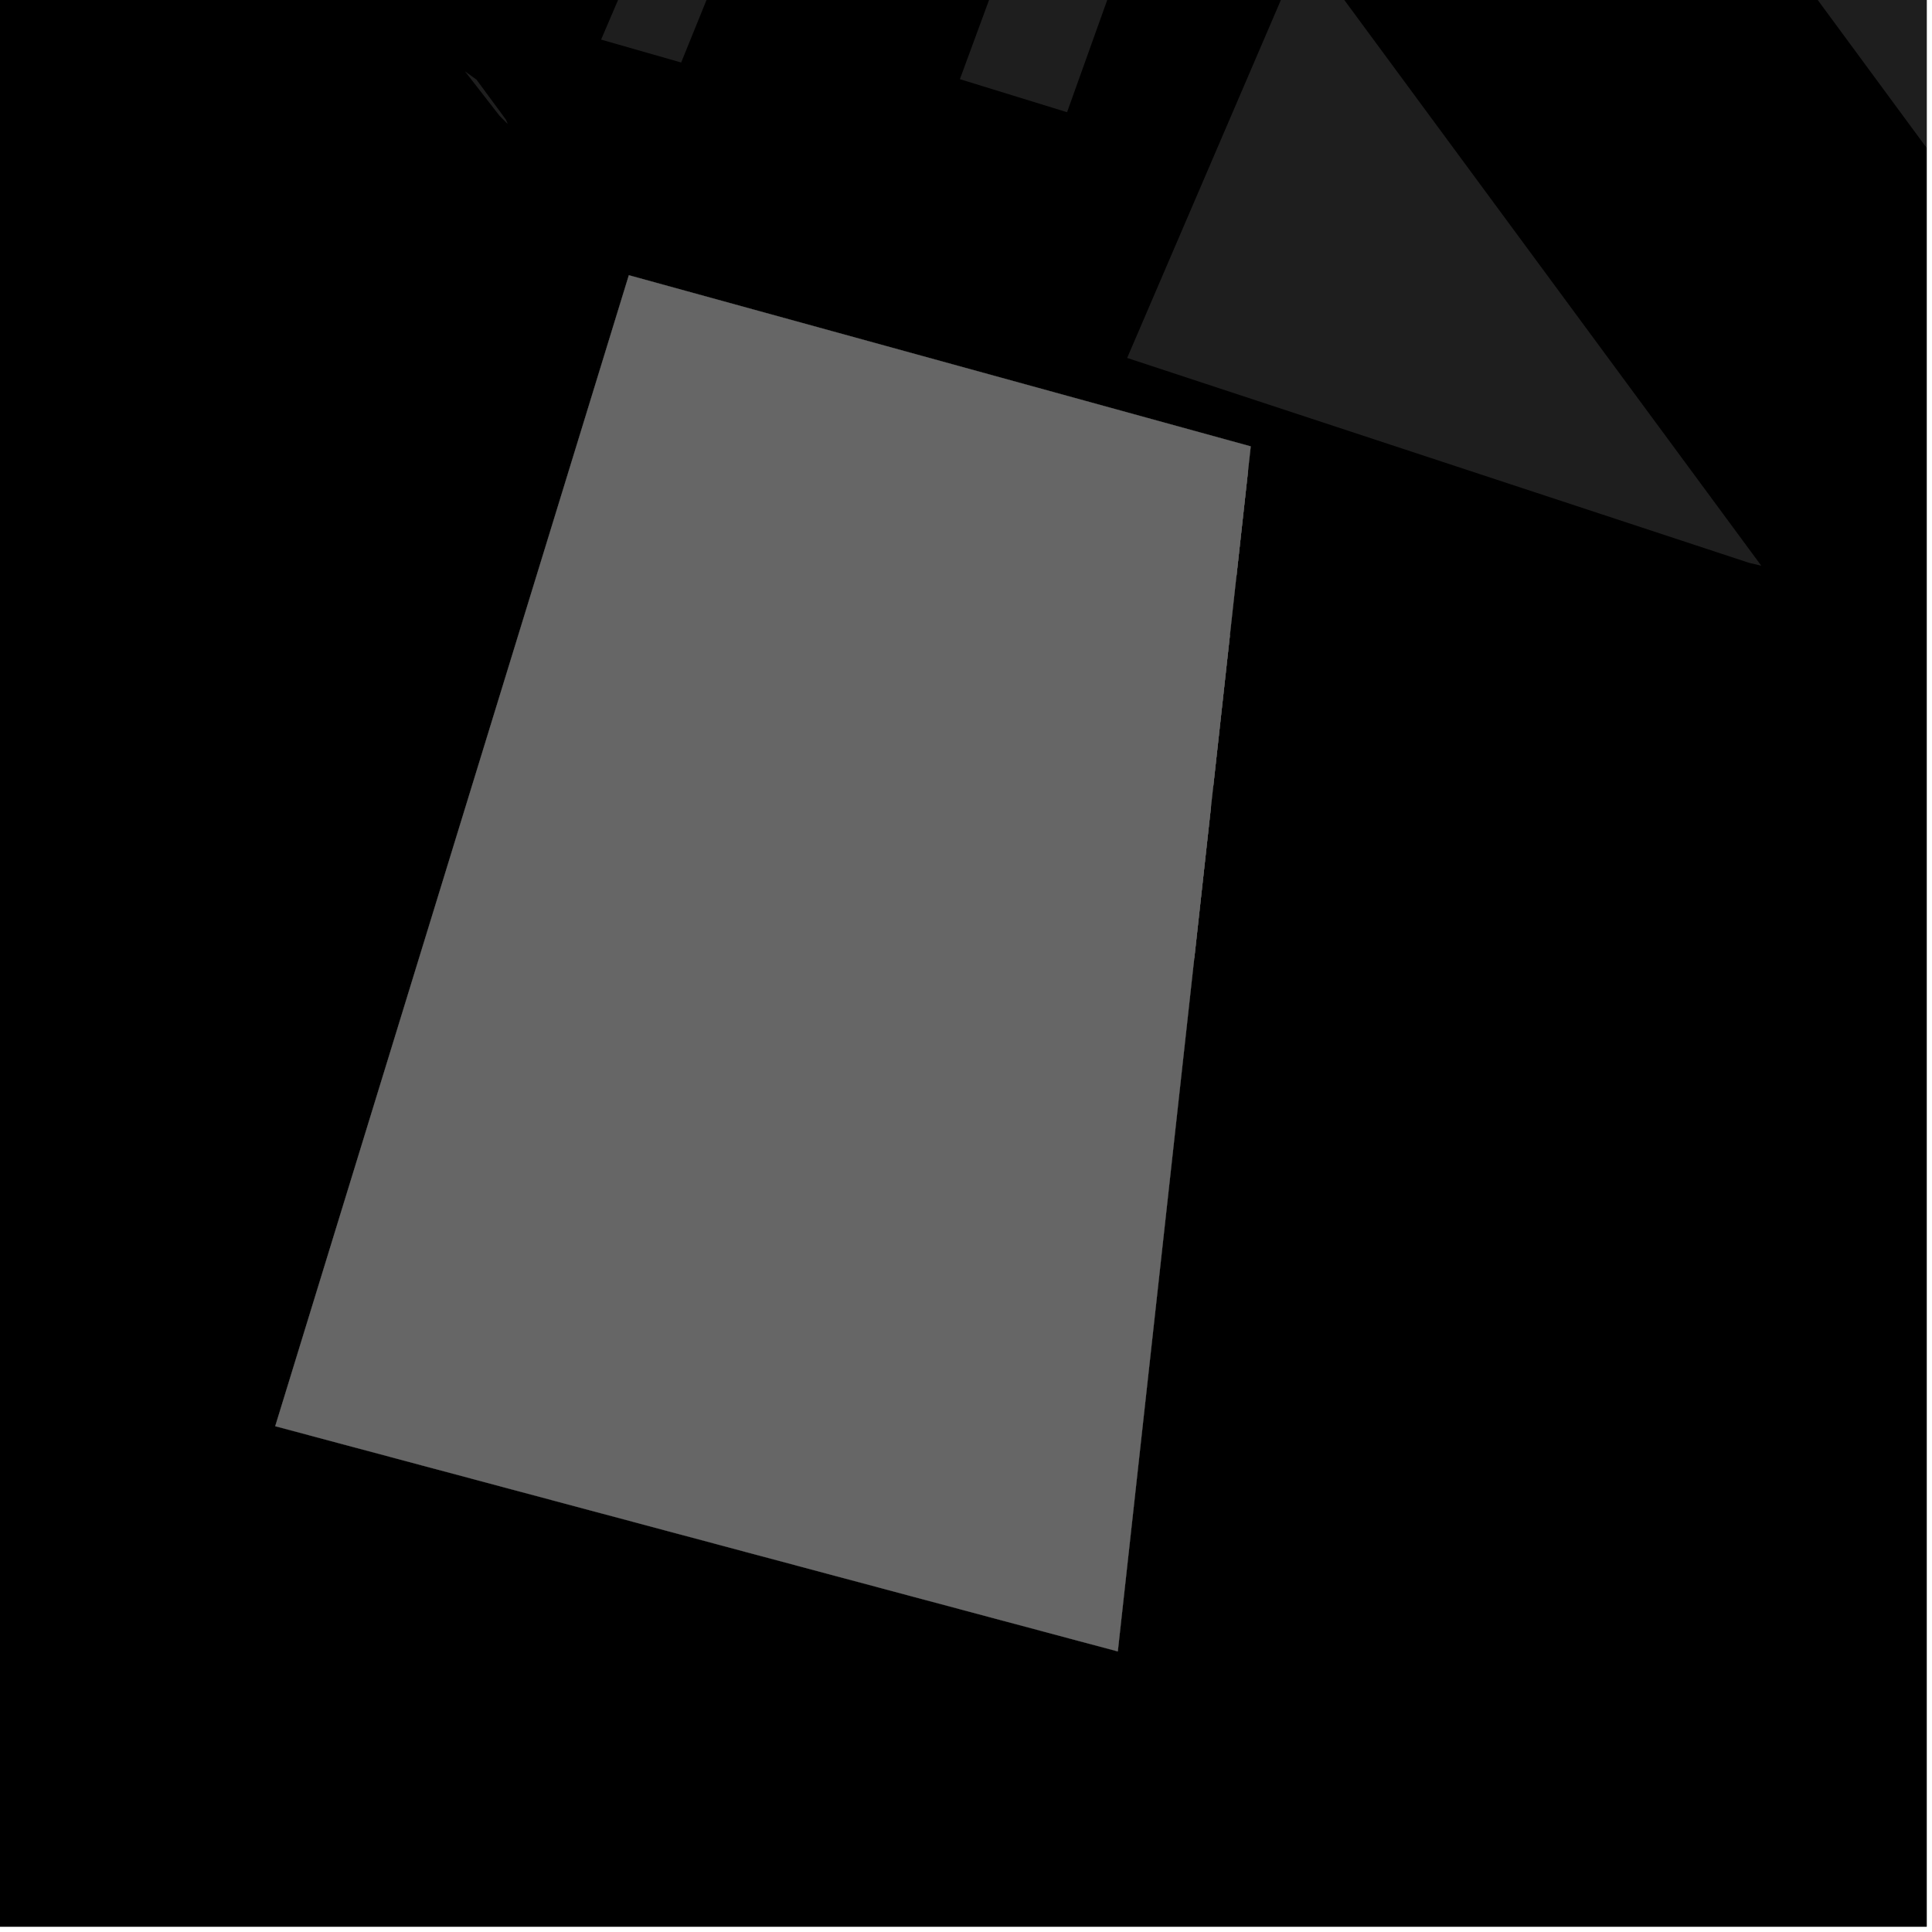 <?xml version="1.0" encoding="UTF-8"?>
<svg xmlns="http://www.w3.org/2000/svg" xmlns:xlink="http://www.w3.org/1999/xlink" width="361pt" height="361pt" viewBox="0 0 361 361" version="1.1">
<defs>
<clipPath id="clip1">
  <path d="M 273 0 L 360 0 L 360 230 L 273 230 Z M 273 0 "/>
</clipPath>
</defs>
<g id="surface1155">
<path style="fill-rule:nonzero;fill:rgb(0%,0%,0%);fill-opacity:1;stroke-width:0.03;stroke-linecap:square;stroke-linejoin:miter;stroke:rgb(0%,0%,0%);stroke-opacity:1;stroke-miterlimit:10;" d="M 0 178 L 360 178 L 360 -182 L 0 -182 Z M 0 178 " transform="matrix(1,0,0,1,0,182)"/>
<g clip-path="url(#clip1)" clip-rule="nonzero">
<path style=" stroke:none;fill-rule:nonzero;fill:rgb(39.999%,39.999%,39.999%);fill-opacity:0.3;" d="M 457.293 159.766 L 273.961 -89.207 L 281.293 -110.676 L 755.301 34.824 L 716.855 138.949 L 648.836 119.297 L 647.66 123.105 L 646.484 126.91 L 711.676 146.121 L 684.312 229.887 Z M 457.293 159.766 "/>
</g>
<path style=" stroke:none;fill-rule:nonzero;fill:rgb(39.999%,39.999%,39.999%);fill-opacity:0.3;" d="M 86.871 13.32 L 89.039 14.883 L 94.527 22.344 L 94.883 23.18 L 93.336 21.629 Z M 86.871 13.32 "/>
<path style=" stroke:none;fill-rule:nonzero;fill:rgb(39.999%,39.999%,39.999%);fill-opacity:0.3;" d="M 243.699 -10.16 L 329.098 105.703 L 326.824 105.168 L 210.613 66.883 Z M 243.699 -10.16 "/>
<path style=" stroke:none;fill-rule:nonzero;fill:rgb(39.999%,39.999%,39.999%);fill-opacity:0.3;" d="M 199.305 -39.383 L 219.141 -34.219 L 199.383 20.969 L 179.359 14.793 Z M 199.305 -39.383 "/>
<path style=" stroke:none;fill-rule:nonzero;fill:rgb(39.999%,39.999%,39.999%);fill-opacity:0.3;" d="M 123.5 -18.719 L 137.871 -14.438 L 127.277 11.68 L 112.316 7.402 Z M 123.5 -18.719 "/>
<path style=" stroke:none;fill-rule:nonzero;fill:rgb(39.999%,39.999%,39.999%);fill-opacity:0.3;" d="M 117.504 51.43 L 233.699 83.406 L 208.863 308.57 L 51.43 266.488 Z M 117.504 51.43 "/>
<path style=" stroke:none;fill-rule:nonzero;fill:rgb(39.999%,39.999%,39.999%);fill-opacity:0.3;" d="M 143.758 161.02 L 155.129 164.035 L 152.996 171.32 L 156.719 172.305 L 160.445 173.293 L 162.375 165.84 L 173.629 168.52 L 166.199 195.914 L 155.359 193.102 L 157.355 184.953 L 153.641 184.148 L 149.93 183.344 L 148.141 191.188 L 136.273 188.469 Z M 143.758 161.02 "/>
<path style=" stroke:none;fill-rule:nonzero;fill:rgb(39.999%,39.999%,39.999%);fill-opacity:0.3;" d="M 135.434 193.797 L 146.805 196.812 L 144.672 204.098 L 148.398 205.082 L 152.125 206.07 L 154.055 198.617 L 165.309 201.297 L 157.879 228.695 L 147.035 225.879 L 149.031 217.73 L 145.32 216.926 L 141.605 216.121 L 139.816 223.961 L 127.949 221.246 Z M 135.434 193.797 "/>
<path style=" stroke:none;fill-rule:nonzero;fill:rgb(39.999%,39.999%,39.999%);fill-opacity:0.3;" d="M 120.59 63.688 L 132.395 63.859 L 132.281 71.418 L 136.148 71.473 L 140.016 71.531 L 139.883 63.855 L 151.484 63.734 L 151.641 92.023 L 140.402 91.914 L 140.152 83.555 L 136.348 83.672 L 132.539 83.789 L 132.91 91.805 L 120.707 92.043 Z M 120.59 63.688 "/>
<path style=" stroke:none;fill-rule:nonzero;fill:rgb(39.999%,39.999%,39.999%);fill-opacity:0.3;" d="M 112.824 95.93 L 124.625 96.105 L 124.516 103.664 L 128.383 103.719 L 132.246 103.773 L 132.117 96.102 L 143.719 95.98 L 143.875 124.27 L 132.637 124.16 L 132.383 115.801 L 128.578 115.918 L 124.77 116.035 L 125.145 124.051 L 112.938 124.289 Z M 112.824 95.93 "/>
<path style=" stroke:none;fill-rule:nonzero;fill:rgb(39.999%,39.999%,39.999%);fill-opacity:0.3;" d="M 103.941 127.648 L 115.742 127.824 L 115.633 135.383 L 119.496 135.438 L 123.363 135.492 L 123.234 127.82 L 134.836 127.699 L 134.992 155.988 L 123.754 155.879 L 123.5 147.52 L 119.695 147.637 L 115.887 147.754 L 116.262 155.77 L 104.055 156.008 Z M 103.941 127.648 "/>
<path style=" stroke:none;fill-rule:nonzero;fill:rgb(39.999%,39.999%,39.999%);fill-opacity:0.3;" d="M 92.828 159.898 L 104.629 160.07 L 104.516 167.633 L 112.25 167.742 L 112.121 160.066 L 123.723 159.945 L 123.879 188.238 L 112.641 188.129 L 112.387 179.77 L 108.582 179.883 L 104.773 180 L 105.148 188.02 L 92.941 188.254 Z M 92.828 159.898 "/>
<path style=" stroke:none;fill-rule:nonzero;fill:rgb(39.999%,39.999%,39.999%);fill-opacity:0.3;" d="M 86.172 191.086 L 97.977 191.262 L 97.863 198.82 L 105.598 198.93 L 105.469 191.258 L 117.07 191.137 L 117.227 219.426 L 105.988 219.316 L 105.734 210.957 L 101.93 211.074 L 98.121 211.191 L 98.492 219.207 L 86.289 219.441 Z M 86.172 191.086 "/>
<path style=" stroke:none;fill-rule:nonzero;fill:rgb(39.999%,39.999%,39.999%);fill-opacity:0.3;" d="M 178.82 215.832 L 190.625 216.004 L 190.512 223.566 L 198.246 223.676 L 198.117 216 L 209.719 215.883 L 209.875 244.176 L 198.637 244.066 L 198.383 235.703 L 194.578 235.82 L 190.77 235.938 L 191.145 243.957 L 178.938 244.191 Z M 178.82 215.832 "/>
<path style=" stroke:none;fill-rule:nonzero;fill:rgb(39.999%,39.999%,39.999%);fill-opacity:0.3;" d="M 211.555 87.77 L 223.355 87.945 L 223.246 95.504 L 230.98 95.613 L 230.848 87.938 L 233.203 87.914 L 231.027 107.645 L 227.309 107.758 L 223.504 107.875 L 223.875 115.891 L 211.672 116.129 Z M 211.555 87.77 "/>
<path style=" stroke:none;fill-rule:nonzero;fill:rgb(39.999%,39.999%,39.999%);fill-opacity:0.3;" d="M 201.98 118.621 L 213.781 118.793 L 213.672 126.355 L 221.406 126.465 L 221.273 118.789 L 229.805 118.699 L 226.695 146.898 L 221.793 146.852 L 221.543 138.492 L 217.734 138.609 L 213.93 138.727 L 214.301 146.742 L 202.098 146.98 Z M 201.98 118.621 "/>
<path style=" stroke:none;fill-rule:nonzero;fill:rgb(39.999%,39.999%,39.999%);fill-opacity:0.3;" d="M 195.691 150.711 L 207.496 150.887 L 207.383 158.445 L 215.117 158.555 L 214.984 150.883 L 226.27 150.762 L 223.152 179.02 L 215.508 178.945 L 215.254 170.582 L 211.449 170.699 L 207.641 170.816 L 208.016 178.832 L 195.809 179.07 Z M 195.691 150.711 "/>
<path style=" stroke:none;fill-rule:nonzero;fill:rgb(39.999%,39.999%,39.999%);fill-opacity:0.3;" d="M 187.469 183.766 L 199.27 183.941 L 199.16 191.5 L 203.027 191.559 L 206.895 191.613 L 206.762 183.938 L 218.363 183.816 L 218.523 212.109 L 207.285 212 L 207.031 203.641 L 203.227 203.758 L 199.418 203.871 L 199.793 211.891 L 187.586 212.125 Z M 187.469 183.766 "/>
<path style="fill-rule:nonzero;fill:rgb(39.999%,39.999%,39.999%);fill-opacity:1;stroke-width:0.03;stroke-linecap:square;stroke-linejoin:miter;stroke:rgb(39.999%,39.999%,39.999%);stroke-opacity:1;stroke-miterlimit:3.239;" d="M 191.504 64.43 L 307.699 96.406 L 282.863 321.57 L 125.43 279.488 Z M 191.504 64.43 " transform="matrix(1,0,0,1,-74,-13)"/>
<path style="fill-rule:nonzero;fill:rgb(39.999%,39.999%,39.999%);fill-opacity:1;stroke-width:0.03;stroke-linecap:square;stroke-linejoin:miter;stroke:rgb(39.999%,39.999%,39.999%);stroke-opacity:1;stroke-miterlimit:3.239;" d="M 217.758 174.02 L 229.129 177.035 L 226.996 184.32 L 230.719 185.305 L 234.445 186.293 L 236.375 178.84 L 247.629 181.52 L 240.199 208.914 L 229.359 206.102 L 231.355 197.953 L 227.641 197.148 L 223.93 196.344 L 222.141 204.188 L 210.273 201.469 Z M 217.758 174.02 " transform="matrix(1,0,0,1,-74,-13)"/>
<path style="fill-rule:nonzero;fill:rgb(39.999%,39.999%,39.999%);fill-opacity:1;stroke-width:0.03;stroke-linecap:square;stroke-linejoin:miter;stroke:rgb(39.999%,39.999%,39.999%);stroke-opacity:1;stroke-miterlimit:3.239;" d="M 209.434 206.797 L 220.805 209.812 L 218.672 217.098 L 222.398 218.082 L 226.125 219.07 L 228.055 211.617 L 239.309 214.297 L 231.879 241.695 L 221.035 238.879 L 223.031 230.73 L 219.32 229.926 L 215.605 229.121 L 213.816 236.961 L 201.949 234.246 Z M 209.434 206.797 " transform="matrix(1,0,0,1,-74,-13)"/>
<path style="fill-rule:nonzero;fill:rgb(39.999%,39.999%,39.999%);fill-opacity:1;stroke-width:0.03;stroke-linecap:square;stroke-linejoin:miter;stroke:rgb(39.999%,39.999%,39.999%);stroke-opacity:1;stroke-miterlimit:3.239;" d="M 194.59 76.688 L 206.395 76.859 L 206.281 84.418 L 210.148 84.473 L 214.016 84.531 L 213.883 76.855 L 225.484 76.734 L 225.641 105.023 L 214.402 104.914 L 214.152 96.555 L 210.348 96.672 L 206.539 96.789 L 206.91 104.805 L 194.707 105.043 Z M 194.59 76.688 " transform="matrix(1,0,0,1,-74,-13)"/>
<path style="fill-rule:nonzero;fill:rgb(39.999%,39.999%,39.999%);fill-opacity:1;stroke-width:0.03;stroke-linecap:square;stroke-linejoin:miter;stroke:rgb(39.999%,39.999%,39.999%);stroke-opacity:1;stroke-miterlimit:3.239;" d="M 186.824 108.93 L 198.625 109.105 L 198.516 116.664 L 202.383 116.719 L 206.246 116.773 L 206.117 109.102 L 217.719 108.98 L 217.875 137.27 L 206.637 137.16 L 206.383 128.801 L 202.578 128.918 L 198.77 129.035 L 199.145 137.051 L 186.938 137.289 Z M 186.824 108.93 " transform="matrix(1,0,0,1,-74,-13)"/>
<path style="fill-rule:nonzero;fill:rgb(39.999%,39.999%,39.999%);fill-opacity:1;stroke-width:0.03;stroke-linecap:square;stroke-linejoin:miter;stroke:rgb(39.999%,39.999%,39.999%);stroke-opacity:1;stroke-miterlimit:3.239;" d="M 177.941 140.648 L 189.742 140.824 L 189.633 148.383 L 193.496 148.438 L 197.363 148.492 L 197.234 140.82 L 208.836 140.699 L 208.992 168.988 L 197.754 168.879 L 197.5 160.52 L 193.695 160.637 L 189.887 160.754 L 190.262 168.77 L 178.055 169.008 Z M 177.941 140.648 " transform="matrix(1,0,0,1,-74,-13)"/>
<path style="fill-rule:nonzero;fill:rgb(39.999%,39.999%,39.999%);fill-opacity:1;stroke-width:0.03;stroke-linecap:square;stroke-linejoin:miter;stroke:rgb(39.999%,39.999%,39.999%);stroke-opacity:1;stroke-miterlimit:3.239;" d="M 166.828 172.898 L 178.629 173.07 L 178.516 180.633 L 186.25 180.742 L 186.121 173.066 L 197.723 172.945 L 197.879 201.238 L 186.641 201.129 L 186.387 192.77 L 182.582 192.883 L 178.773 193 L 179.148 201.02 L 166.941 201.254 Z M 166.828 172.898 " transform="matrix(1,0,0,1,-74,-13)"/>
<path style="fill-rule:nonzero;fill:rgb(39.999%,39.999%,39.999%);fill-opacity:1;stroke-width:0.03;stroke-linecap:square;stroke-linejoin:miter;stroke:rgb(39.999%,39.999%,39.999%);stroke-opacity:1;stroke-miterlimit:3.239;" d="M 160.172 204.086 L 171.977 204.262 L 171.863 211.82 L 179.598 211.93 L 179.469 204.258 L 191.07 204.137 L 191.227 232.426 L 179.988 232.316 L 179.734 223.957 L 175.93 224.074 L 172.121 224.191 L 172.492 232.207 L 160.289 232.441 Z M 160.172 204.086 " transform="matrix(1,0,0,1,-74,-13)"/>
<path style="fill-rule:nonzero;fill:rgb(39.999%,39.999%,39.999%);fill-opacity:1;stroke-width:0.03;stroke-linecap:square;stroke-linejoin:miter;stroke:rgb(39.999%,39.999%,39.999%);stroke-opacity:1;stroke-miterlimit:3.239;" d="M 252.82 228.832 L 264.625 229.004 L 264.512 236.566 L 272.246 236.676 L 272.117 229 L 283.719 228.883 L 283.875 257.176 L 272.637 257.066 L 272.383 248.703 L 268.578 248.82 L 264.77 248.938 L 265.145 256.957 L 252.938 257.191 Z M 252.82 228.832 " transform="matrix(1,0,0,1,-74,-13)"/>
<path style="fill-rule:nonzero;fill:rgb(39.999%,39.999%,39.999%);fill-opacity:1;stroke-width:0.03;stroke-linecap:square;stroke-linejoin:miter;stroke:rgb(39.999%,39.999%,39.999%);stroke-opacity:1;stroke-miterlimit:3.239;" d="M 285.555 100.77 L 297.355 100.945 L 297.246 108.504 L 304.98 108.613 L 304.848 100.938 L 307.203 100.914 L 305.027 120.645 L 301.309 120.758 L 297.504 120.875 L 297.875 128.891 L 285.672 129.129 Z M 285.555 100.77 " transform="matrix(1,0,0,1,-74,-13)"/>
<path style="fill-rule:nonzero;fill:rgb(39.999%,39.999%,39.999%);fill-opacity:1;stroke-width:0.03;stroke-linecap:square;stroke-linejoin:miter;stroke:rgb(39.999%,39.999%,39.999%);stroke-opacity:1;stroke-miterlimit:3.239;" d="M 275.98 131.621 L 287.781 131.793 L 287.672 139.355 L 295.406 139.465 L 295.273 131.789 L 303.805 131.699 L 300.695 159.898 L 295.793 159.852 L 295.543 151.492 L 291.734 151.609 L 287.93 151.727 L 288.301 159.742 L 276.098 159.98 Z M 275.98 131.621 " transform="matrix(1,0,0,1,-74,-13)"/>
<path style="fill-rule:nonzero;fill:rgb(39.999%,39.999%,39.999%);fill-opacity:1;stroke-width:0.03;stroke-linecap:square;stroke-linejoin:miter;stroke:rgb(39.999%,39.999%,39.999%);stroke-opacity:1;stroke-miterlimit:3.239;" d="M 269.691 163.711 L 281.496 163.887 L 281.383 171.445 L 289.117 171.555 L 288.984 163.883 L 300.27 163.762 L 297.152 192.02 L 289.508 191.945 L 289.254 183.582 L 285.449 183.699 L 281.641 183.816 L 282.016 191.832 L 269.809 192.07 Z M 269.691 163.711 " transform="matrix(1,0,0,1,-74,-13)"/>
<path style="fill-rule:nonzero;fill:rgb(39.999%,39.999%,39.999%);fill-opacity:1;stroke-width:0.03;stroke-linecap:square;stroke-linejoin:miter;stroke:rgb(39.999%,39.999%,39.999%);stroke-opacity:1;stroke-miterlimit:3.239;" d="M 261.469 196.766 L 273.27 196.941 L 273.16 204.5 L 277.027 204.559 L 280.895 204.613 L 280.762 196.938 L 292.363 196.816 L 292.523 225.109 L 281.285 225 L 281.031 216.641 L 277.227 216.758 L 273.418 216.871 L 273.793 224.891 L 261.586 225.125 Z M 261.469 196.766 " transform="matrix(1,0,0,1,-74,-13)"/>
</g>
</svg>
